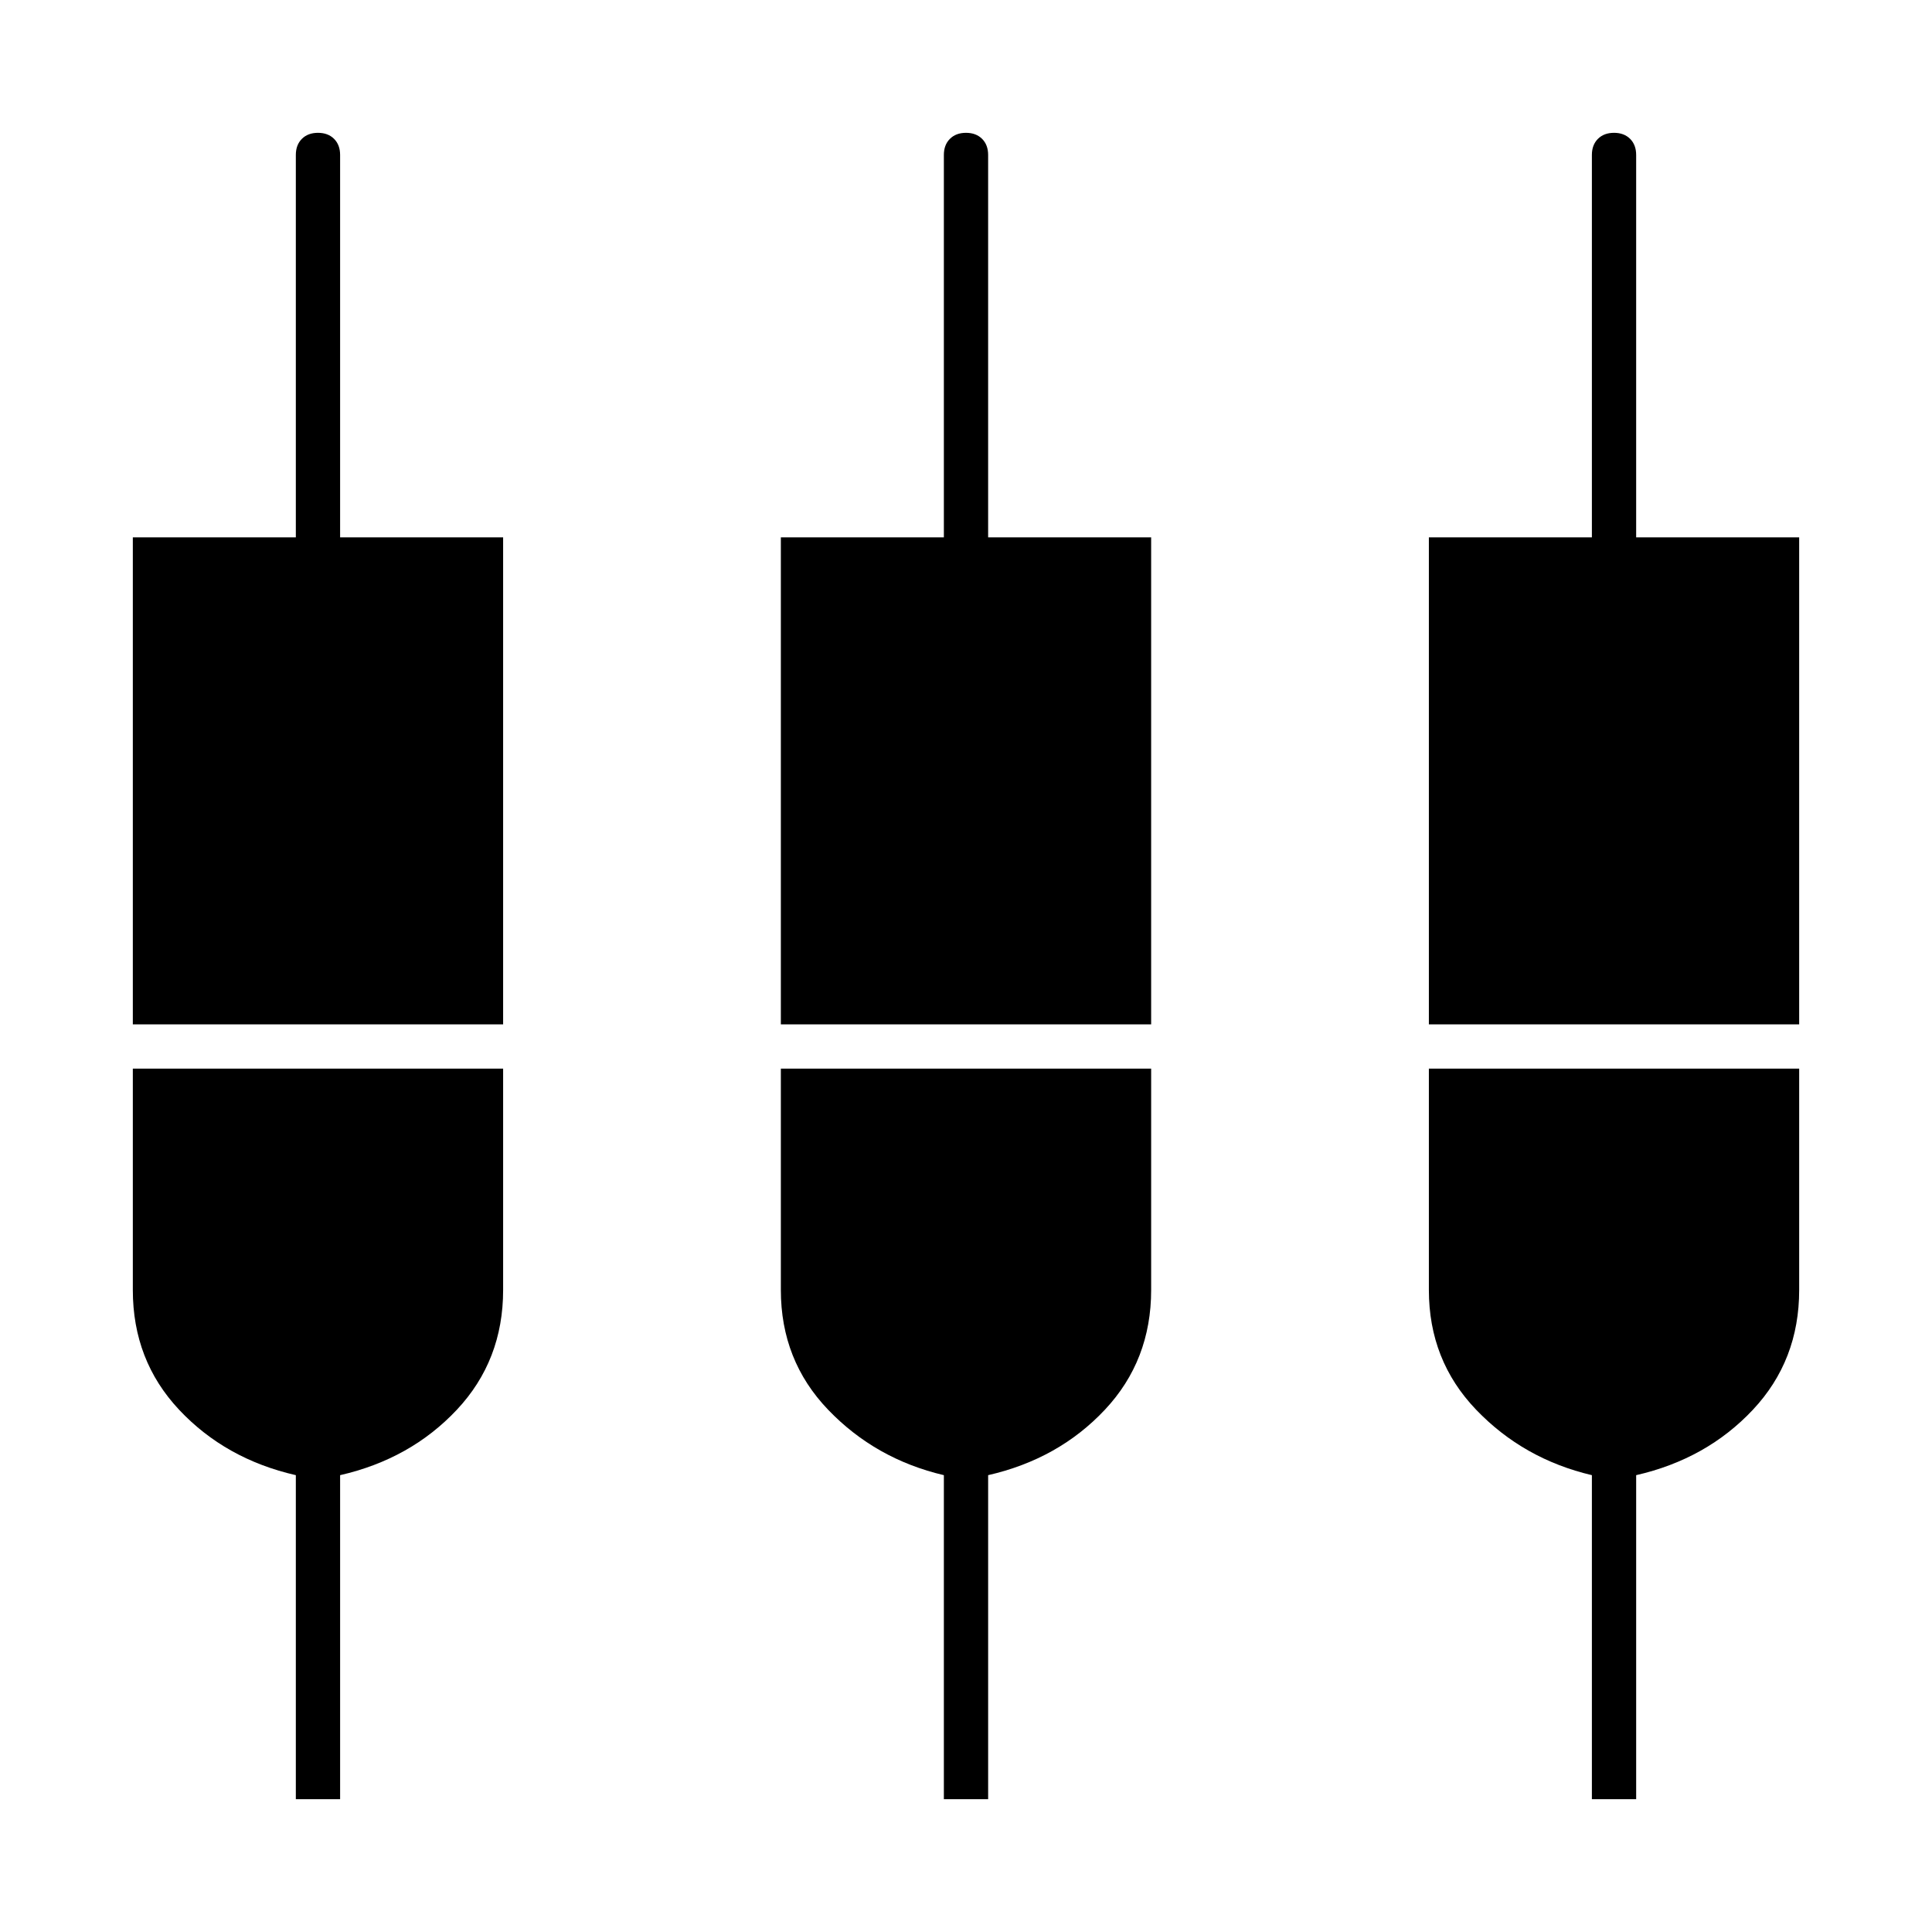 <svg xmlns="http://www.w3.org/2000/svg" height="48" width="48"><path d="M3.3 25.45v-12.1h4.05v-9.5q0-.25.15-.4.15-.15.4-.15t.4.15q.15.15.15.4v9.5h4.05v12.1ZM7.35 44.7v-8.05q-1.75-.4-2.9-1.625T3.3 32.05v-5.5h9.2v5.5q0 1.75-1.15 2.975t-2.9 1.625v8.05ZM19.4 25.45v-12.1h4.05v-9.5q0-.25.15-.4.15-.15.4-.15t.4.15q.15.15.15.4v9.5h4.05v12.1Zm4.05 19.25v-8.05q-1.7-.4-2.875-1.625T19.4 32.05v-5.5h9.2v5.5q0 1.75-1.15 2.975t-2.9 1.625v8.05ZM35.5 25.45v-12.1h4.05v-9.5q0-.25.15-.4.15-.15.4-.15t.4.15q.15.15.15.4v9.5h4.05v12.1Zm4.05 19.25v-8.05q-1.7-.4-2.875-1.625T35.5 32.05v-5.5h9.2v5.5q0 1.75-1.15 2.975t-2.9 1.625v8.05Z"/></svg>